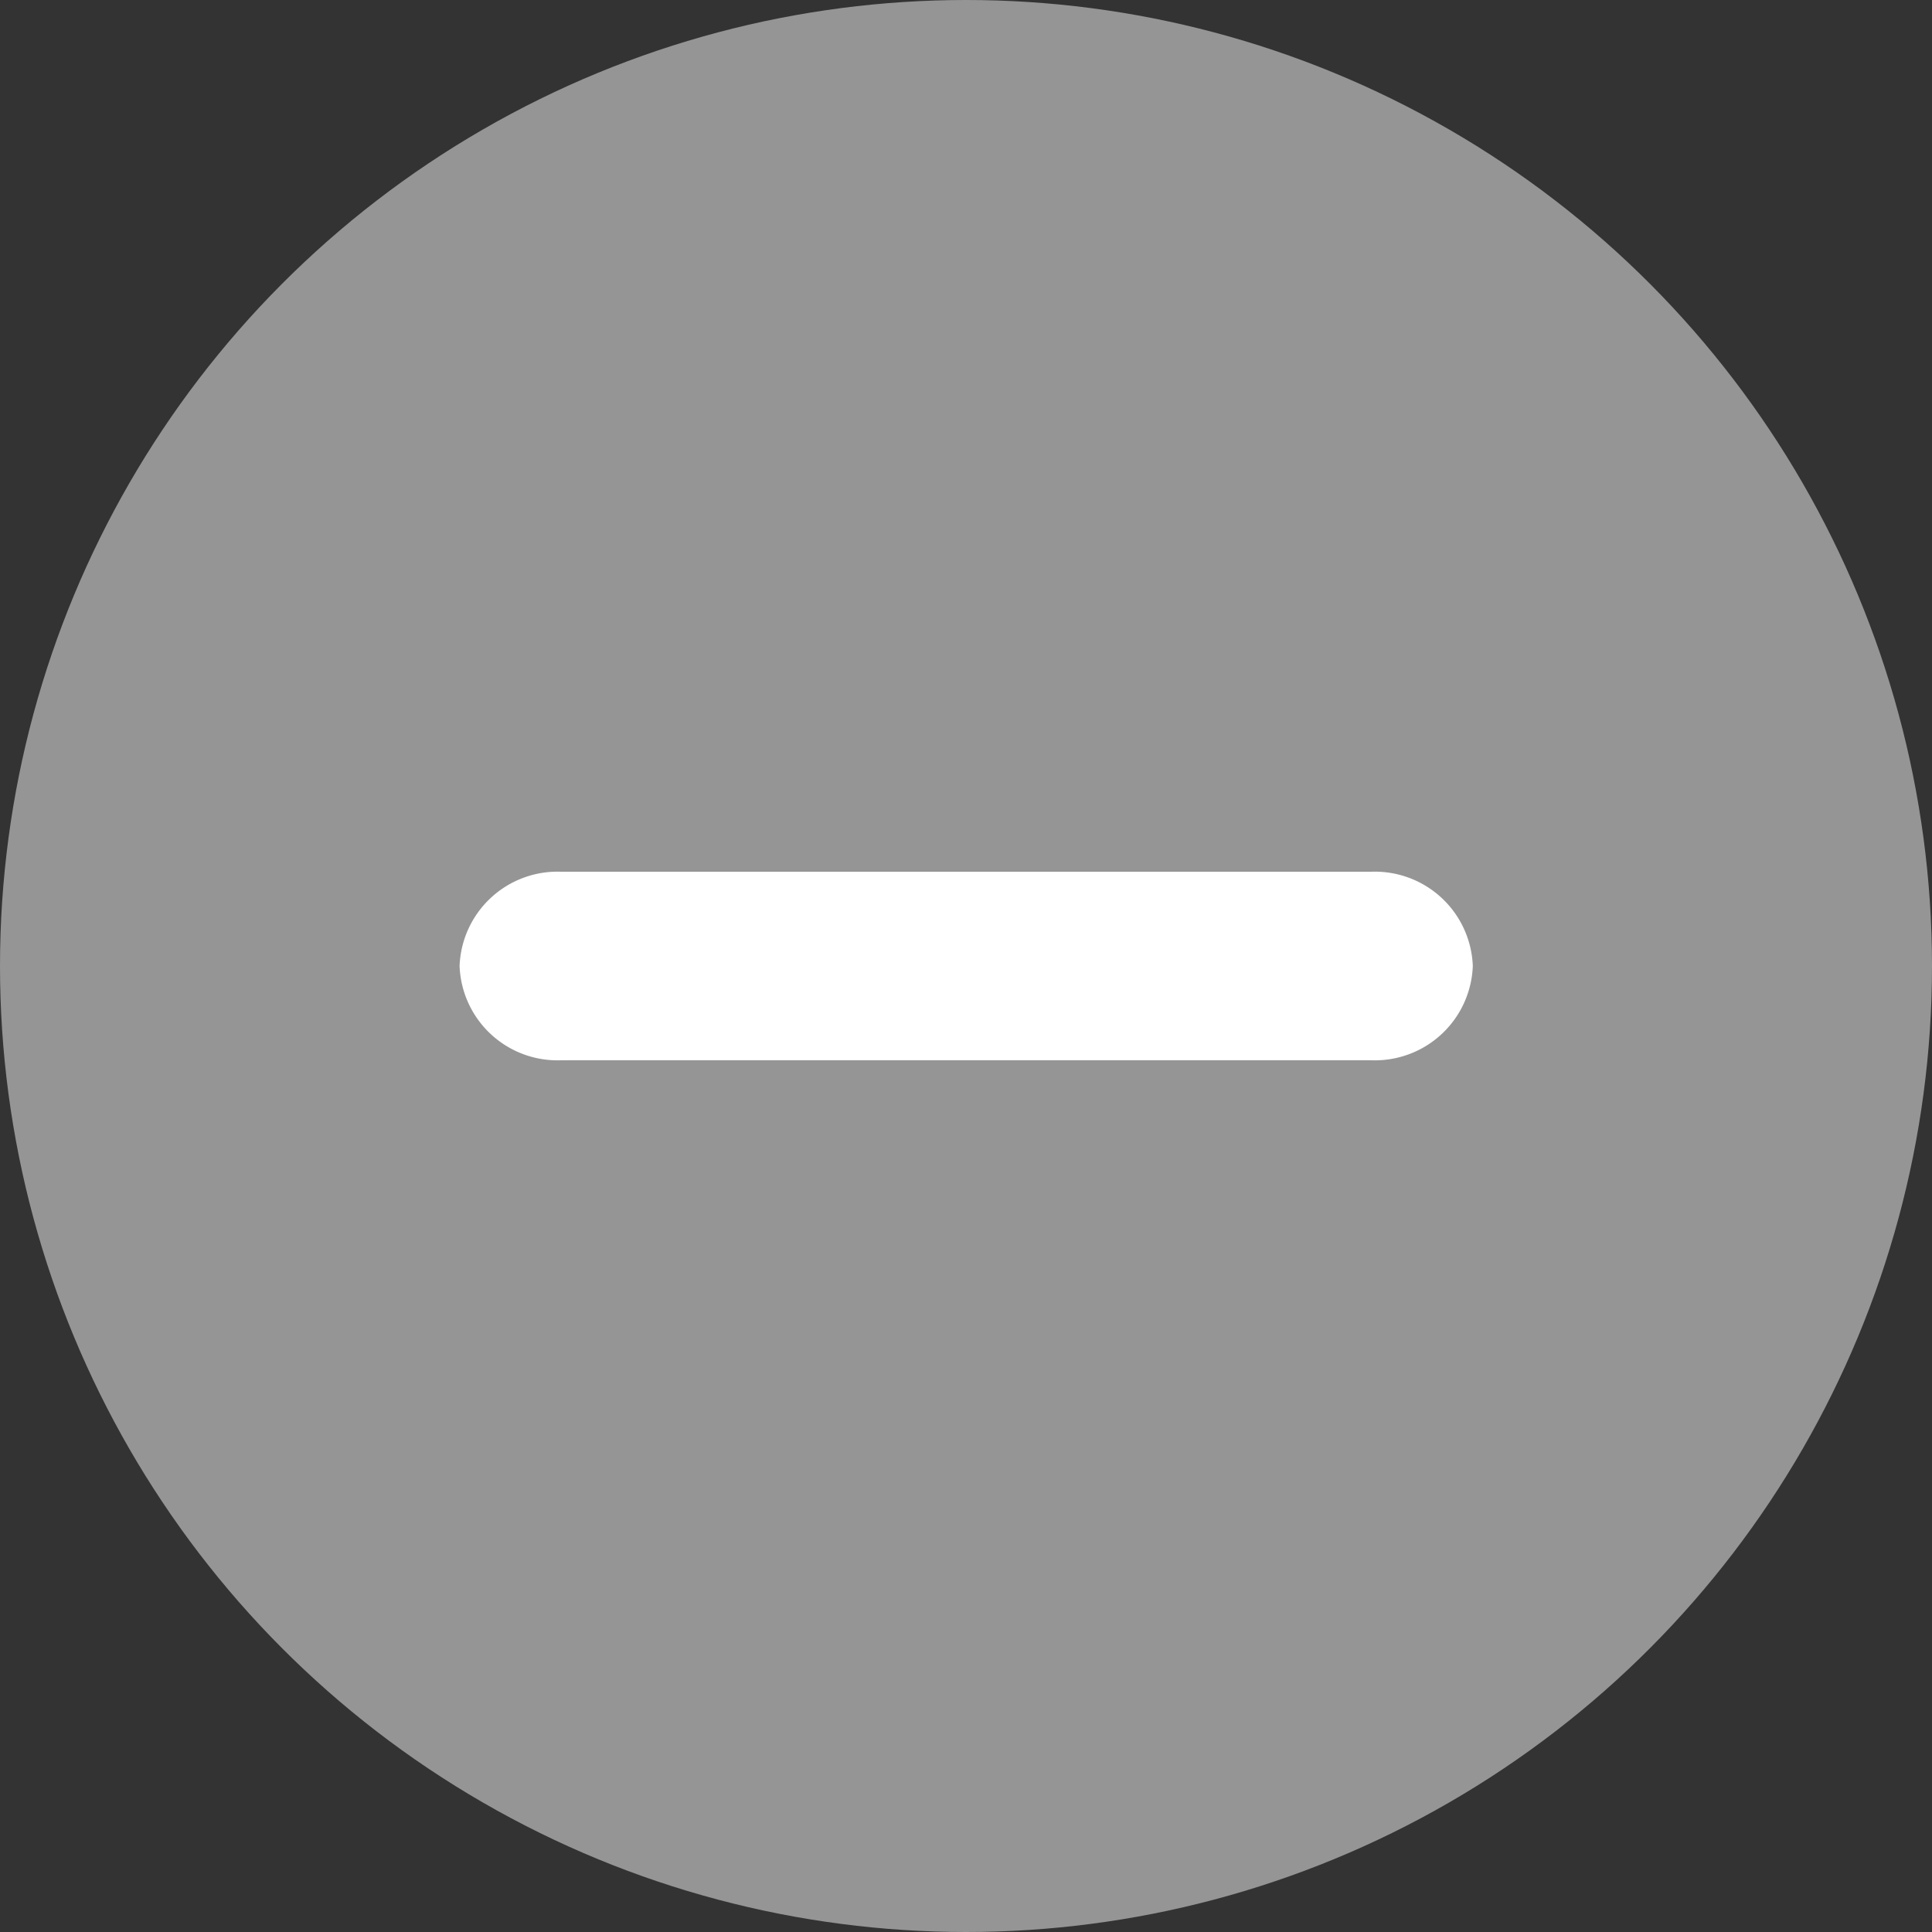 <svg id="Group_2340" data-name="Group 2340" xmlns="http://www.w3.org/2000/svg" viewBox="0 0 25 25">
  <rect x="0" y="0" width="25" height="25" fill="#333333" stroke="none"/>
  <circle id="Ellipse_172" data-name="Ellipse 172" cx="12.5" cy="12.5" r="12.5" fill="#959595"/>
  <path id="패스_4284" data-name="패스 4284" d="M9.3-.06H-1.189A1.268,1.268,0,0,1-2.5-1.28,1.268,1.268,0,0,1-1.189-2.5H9.3a1.268,1.268,0,0,1,1.311,1.22A1.268,1.268,0,0,1,9.3-.06Z" transform="translate(8.447 13.78)" fill="#fff"/>
</svg>

